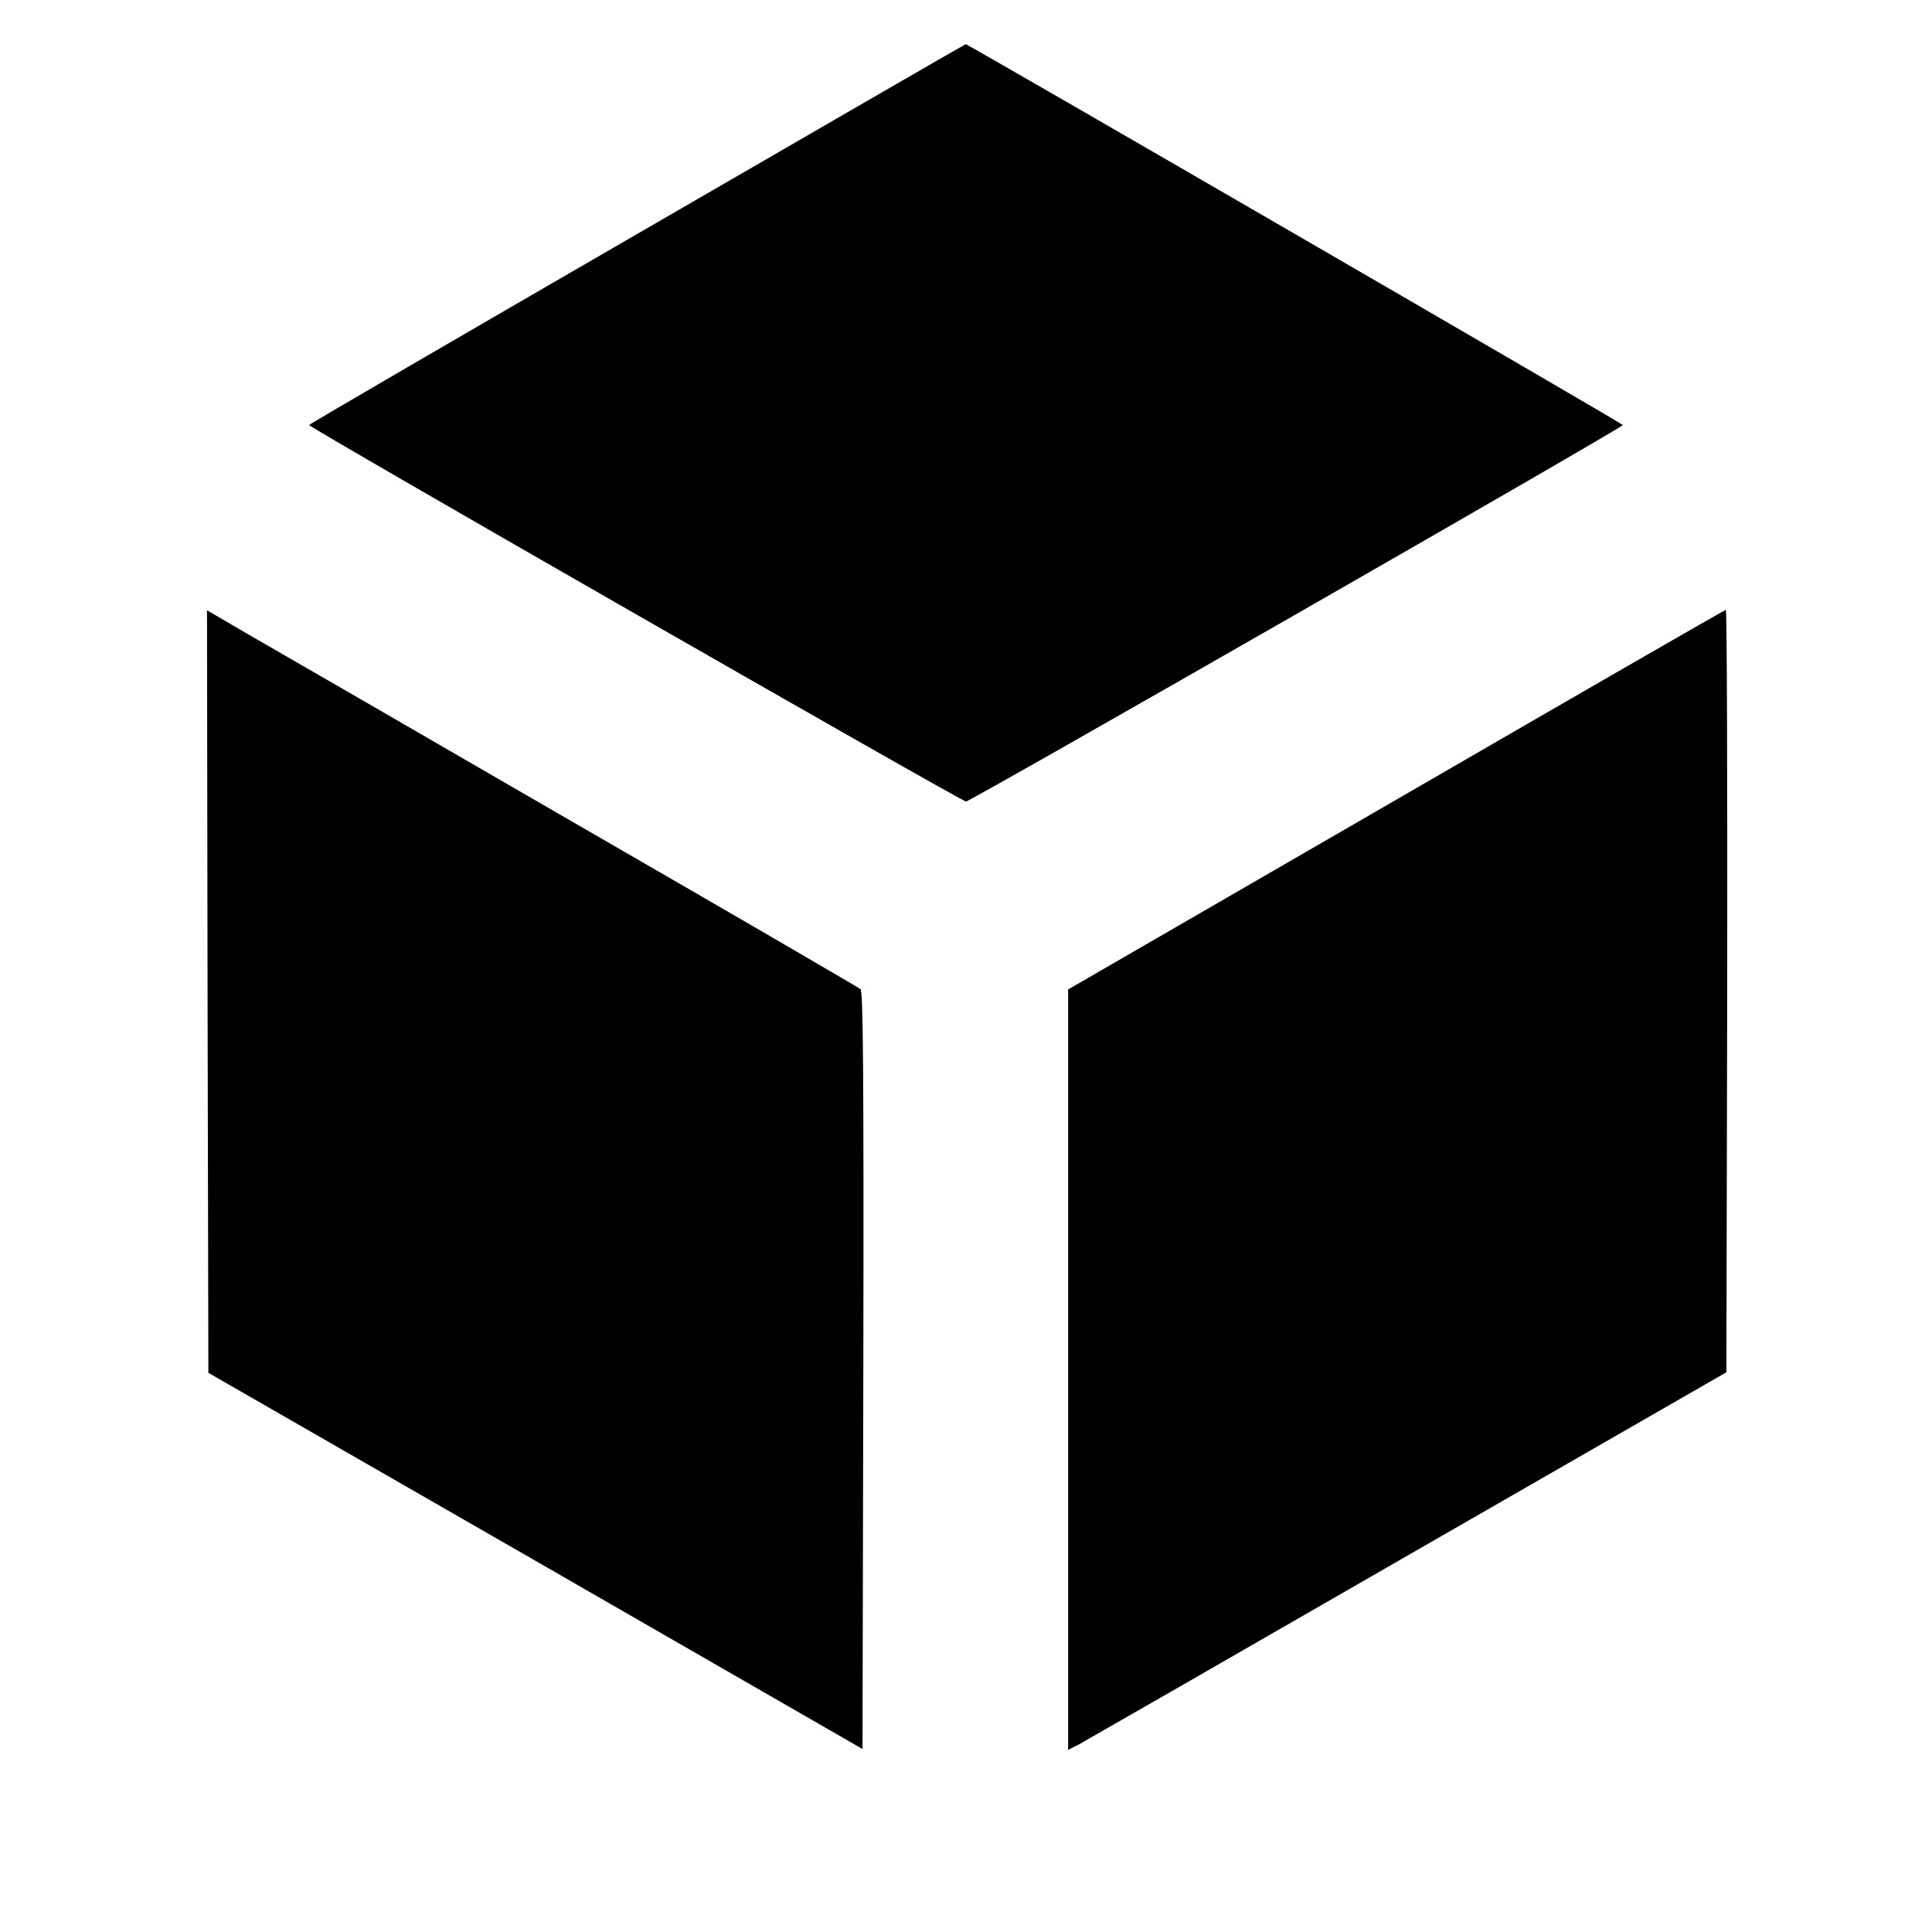 <svg version="1" xmlns="http://www.w3.org/2000/svg" width="933.333" height="933.333" viewBox="0 0 700 700"><path d="M230.8 84.8C165.5 122.6 112 153.7 112 154c0 .9 236.4 136.4 238 136.4 1.6 0 238-135.5 238-136.4 0-.5-237.3-138-238.1-138-.2 0-53.8 31-119.1 68.8zM75.2 359.2l.3 138.2L194 565.5l118.5 68.2.3-137.1c.2-108.8-.1-137.3-1-138.2-.7-.6-47.6-27.9-104.3-60.6-56.6-32.8-109.6-63.4-117.8-68.1L75 221.1l.2 138.1zM505.8 289.8L387 358.5V634l3.8-1.9c2-1.1 55.7-31.9 119.2-68.5l115.5-66.4.3-138.1c.1-76-.1-138.1-.5-138.1-.5 0-54.2 31-119.5 68.8z"/></svg>